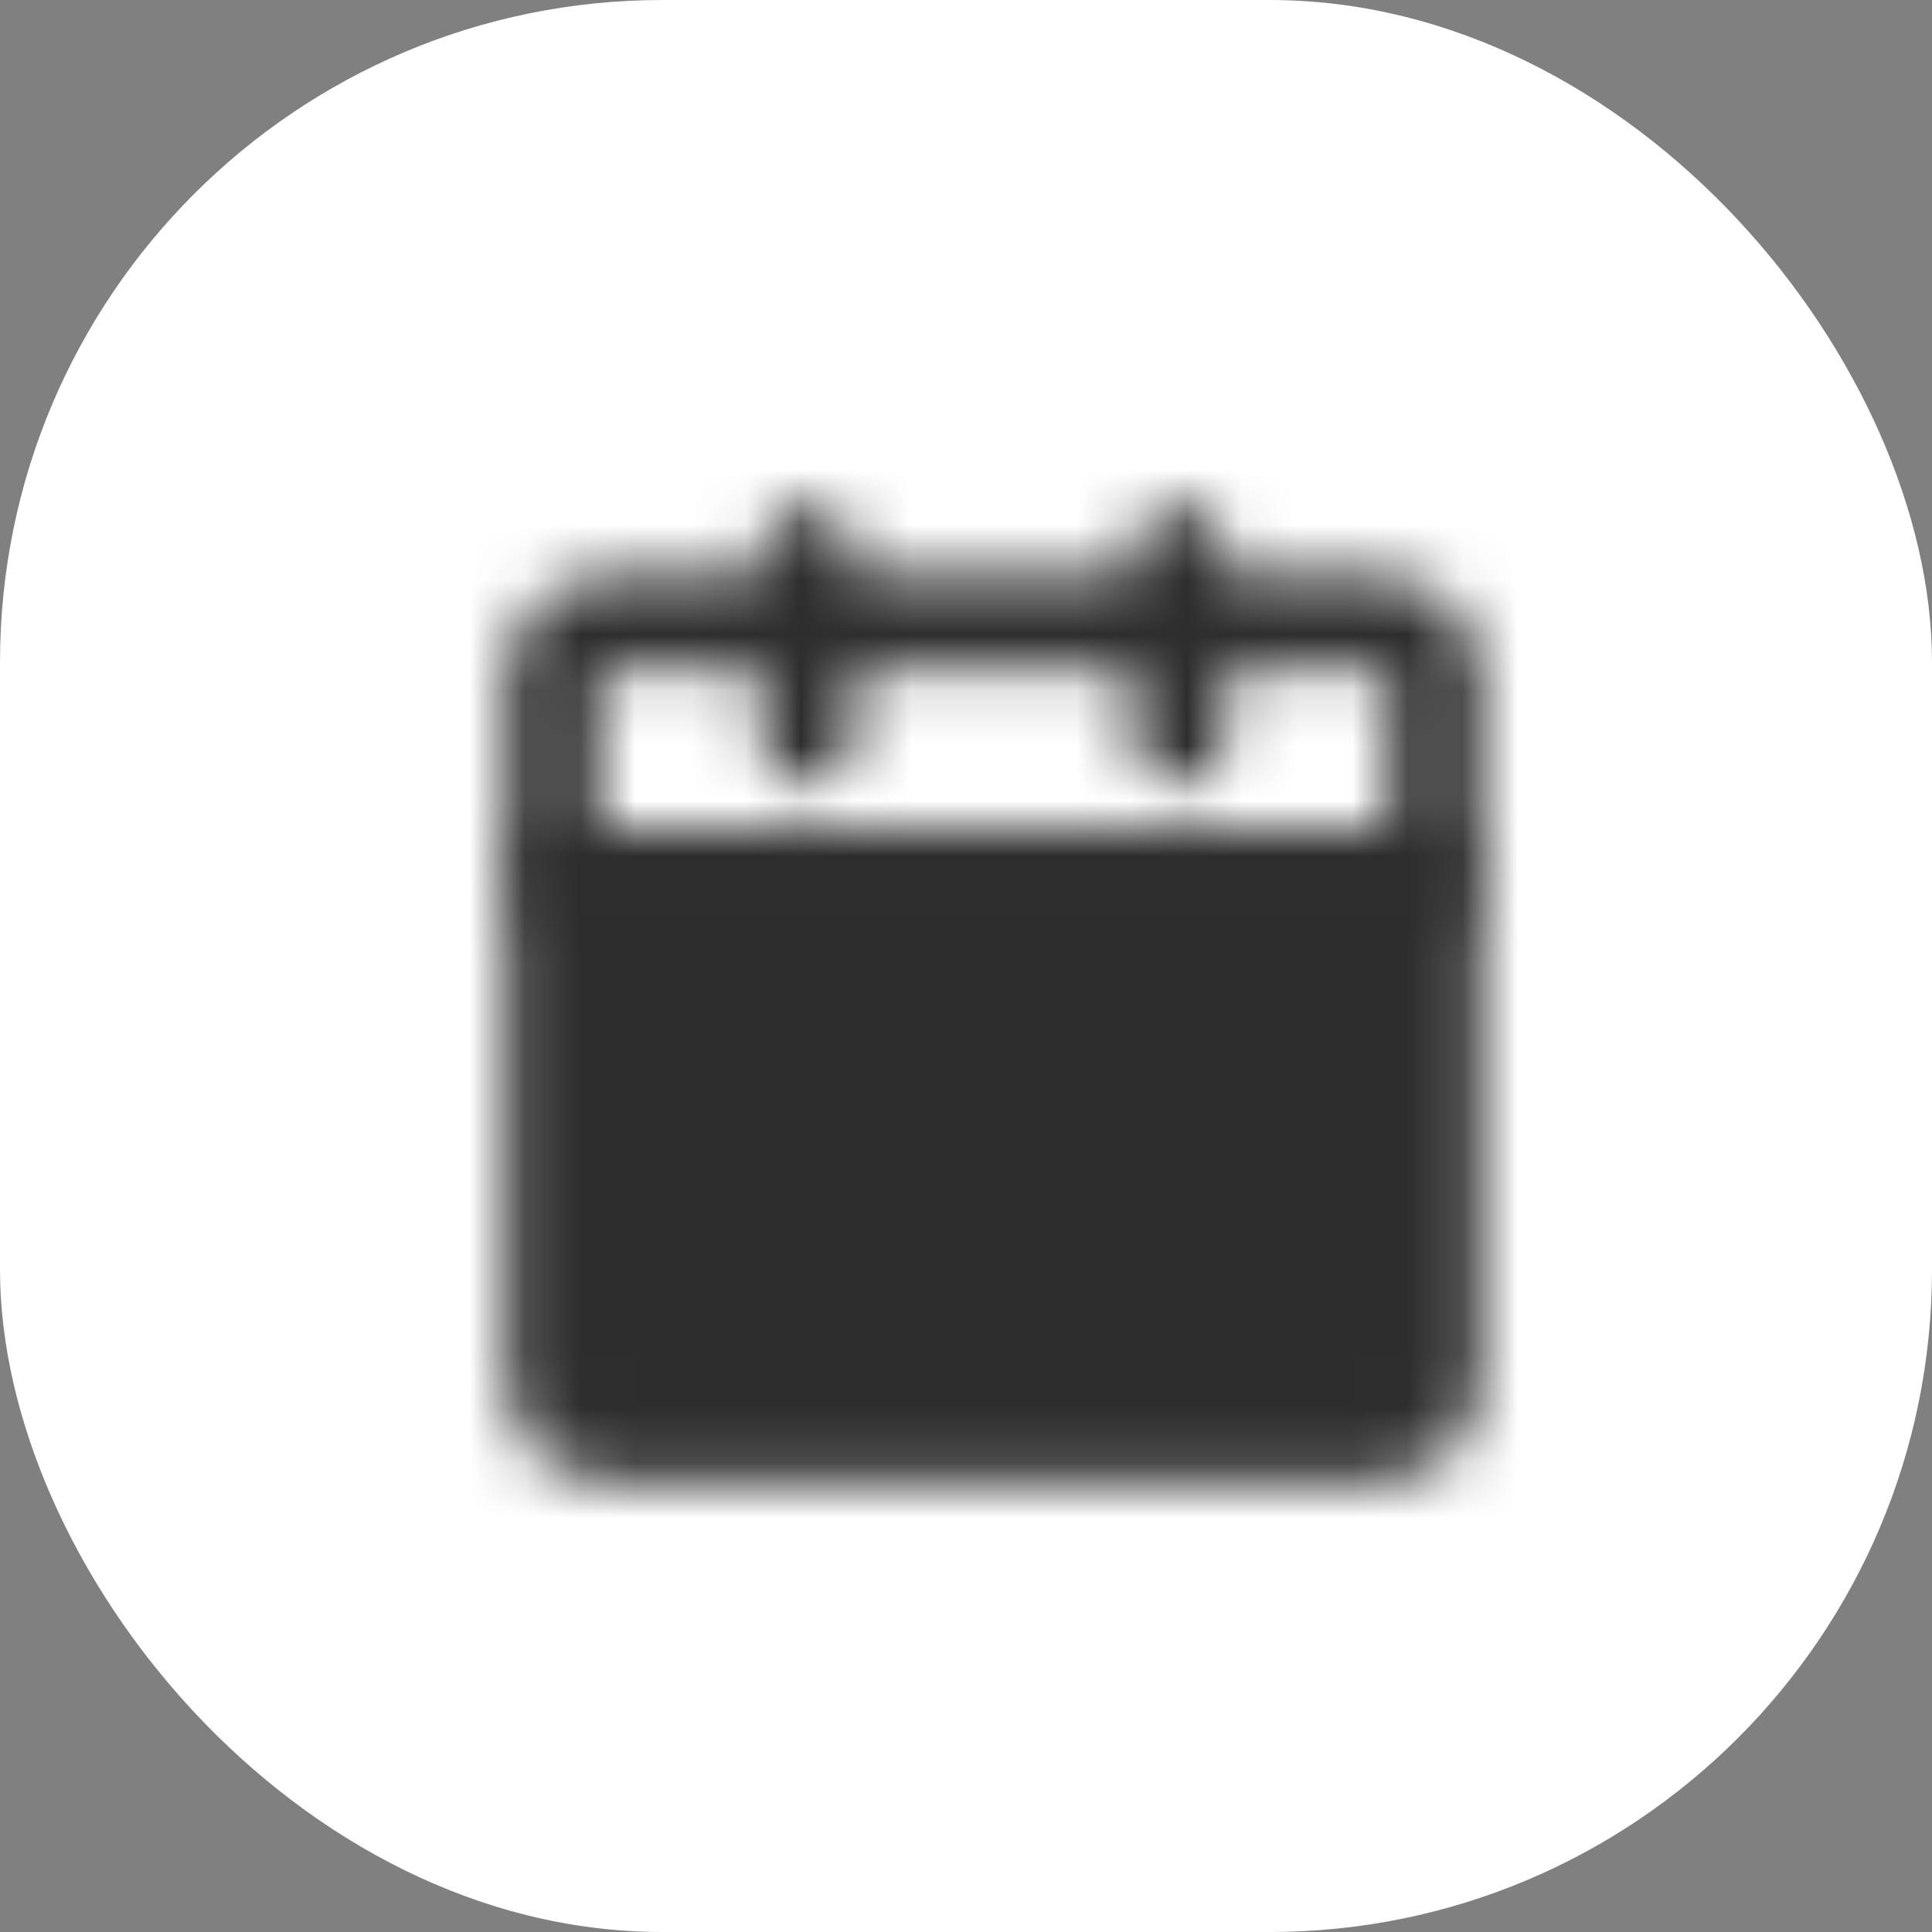 <svg width="35" height="35" viewBox="0 0 35 35" fill="none" xmlns="http://www.w3.org/2000/svg">
<rect x="0" y="0" width="35" height="35" fill="#808080" stroke="none"/>
<rect width="35" height="35" rx="12" fill="white"/>
<mask id="mask0_380_2304" style="mask-type:luminance" maskUnits="userSpaceOnUse" x="9" y="9" width="18" height="18">
<path d="M10 15.895H26V25.158C26 25.381 25.911 25.595 25.753 25.753C25.595 25.911 25.381 26 25.158 26H10.842C10.619 26 10.405 25.911 10.247 25.753C10.089 25.595 10 25.381 10 25.158V15.895Z" fill="white" stroke="white" stroke-width="1.684" stroke-linejoin="round"/>
<path d="M10 12.105C10 11.882 10.089 11.667 10.247 11.509C10.405 11.351 10.619 11.263 10.842 11.263H25.158C25.381 11.263 25.595 11.351 25.753 11.509C25.911 11.667 26 11.882 26 12.105V15.894H10V12.105Z" stroke="white" stroke-width="1.684" stroke-linejoin="round"/>
<path d="M14.632 20.947L17.158 23.474L22.21 18.421" stroke="black" stroke-width="1.684" stroke-linecap="round" stroke-linejoin="round"/>
<path d="M14.632 10V13.368M21.368 10V13.368" stroke="white" stroke-width="1.684" stroke-linecap="round"/>
</mask>
<g mask="url(#mask0_380_2304)">
<path d="M7.895 7.895H28.105V28.105H7.895V7.895Z" fill="#2D2D2D"/>
</g>
</svg>
